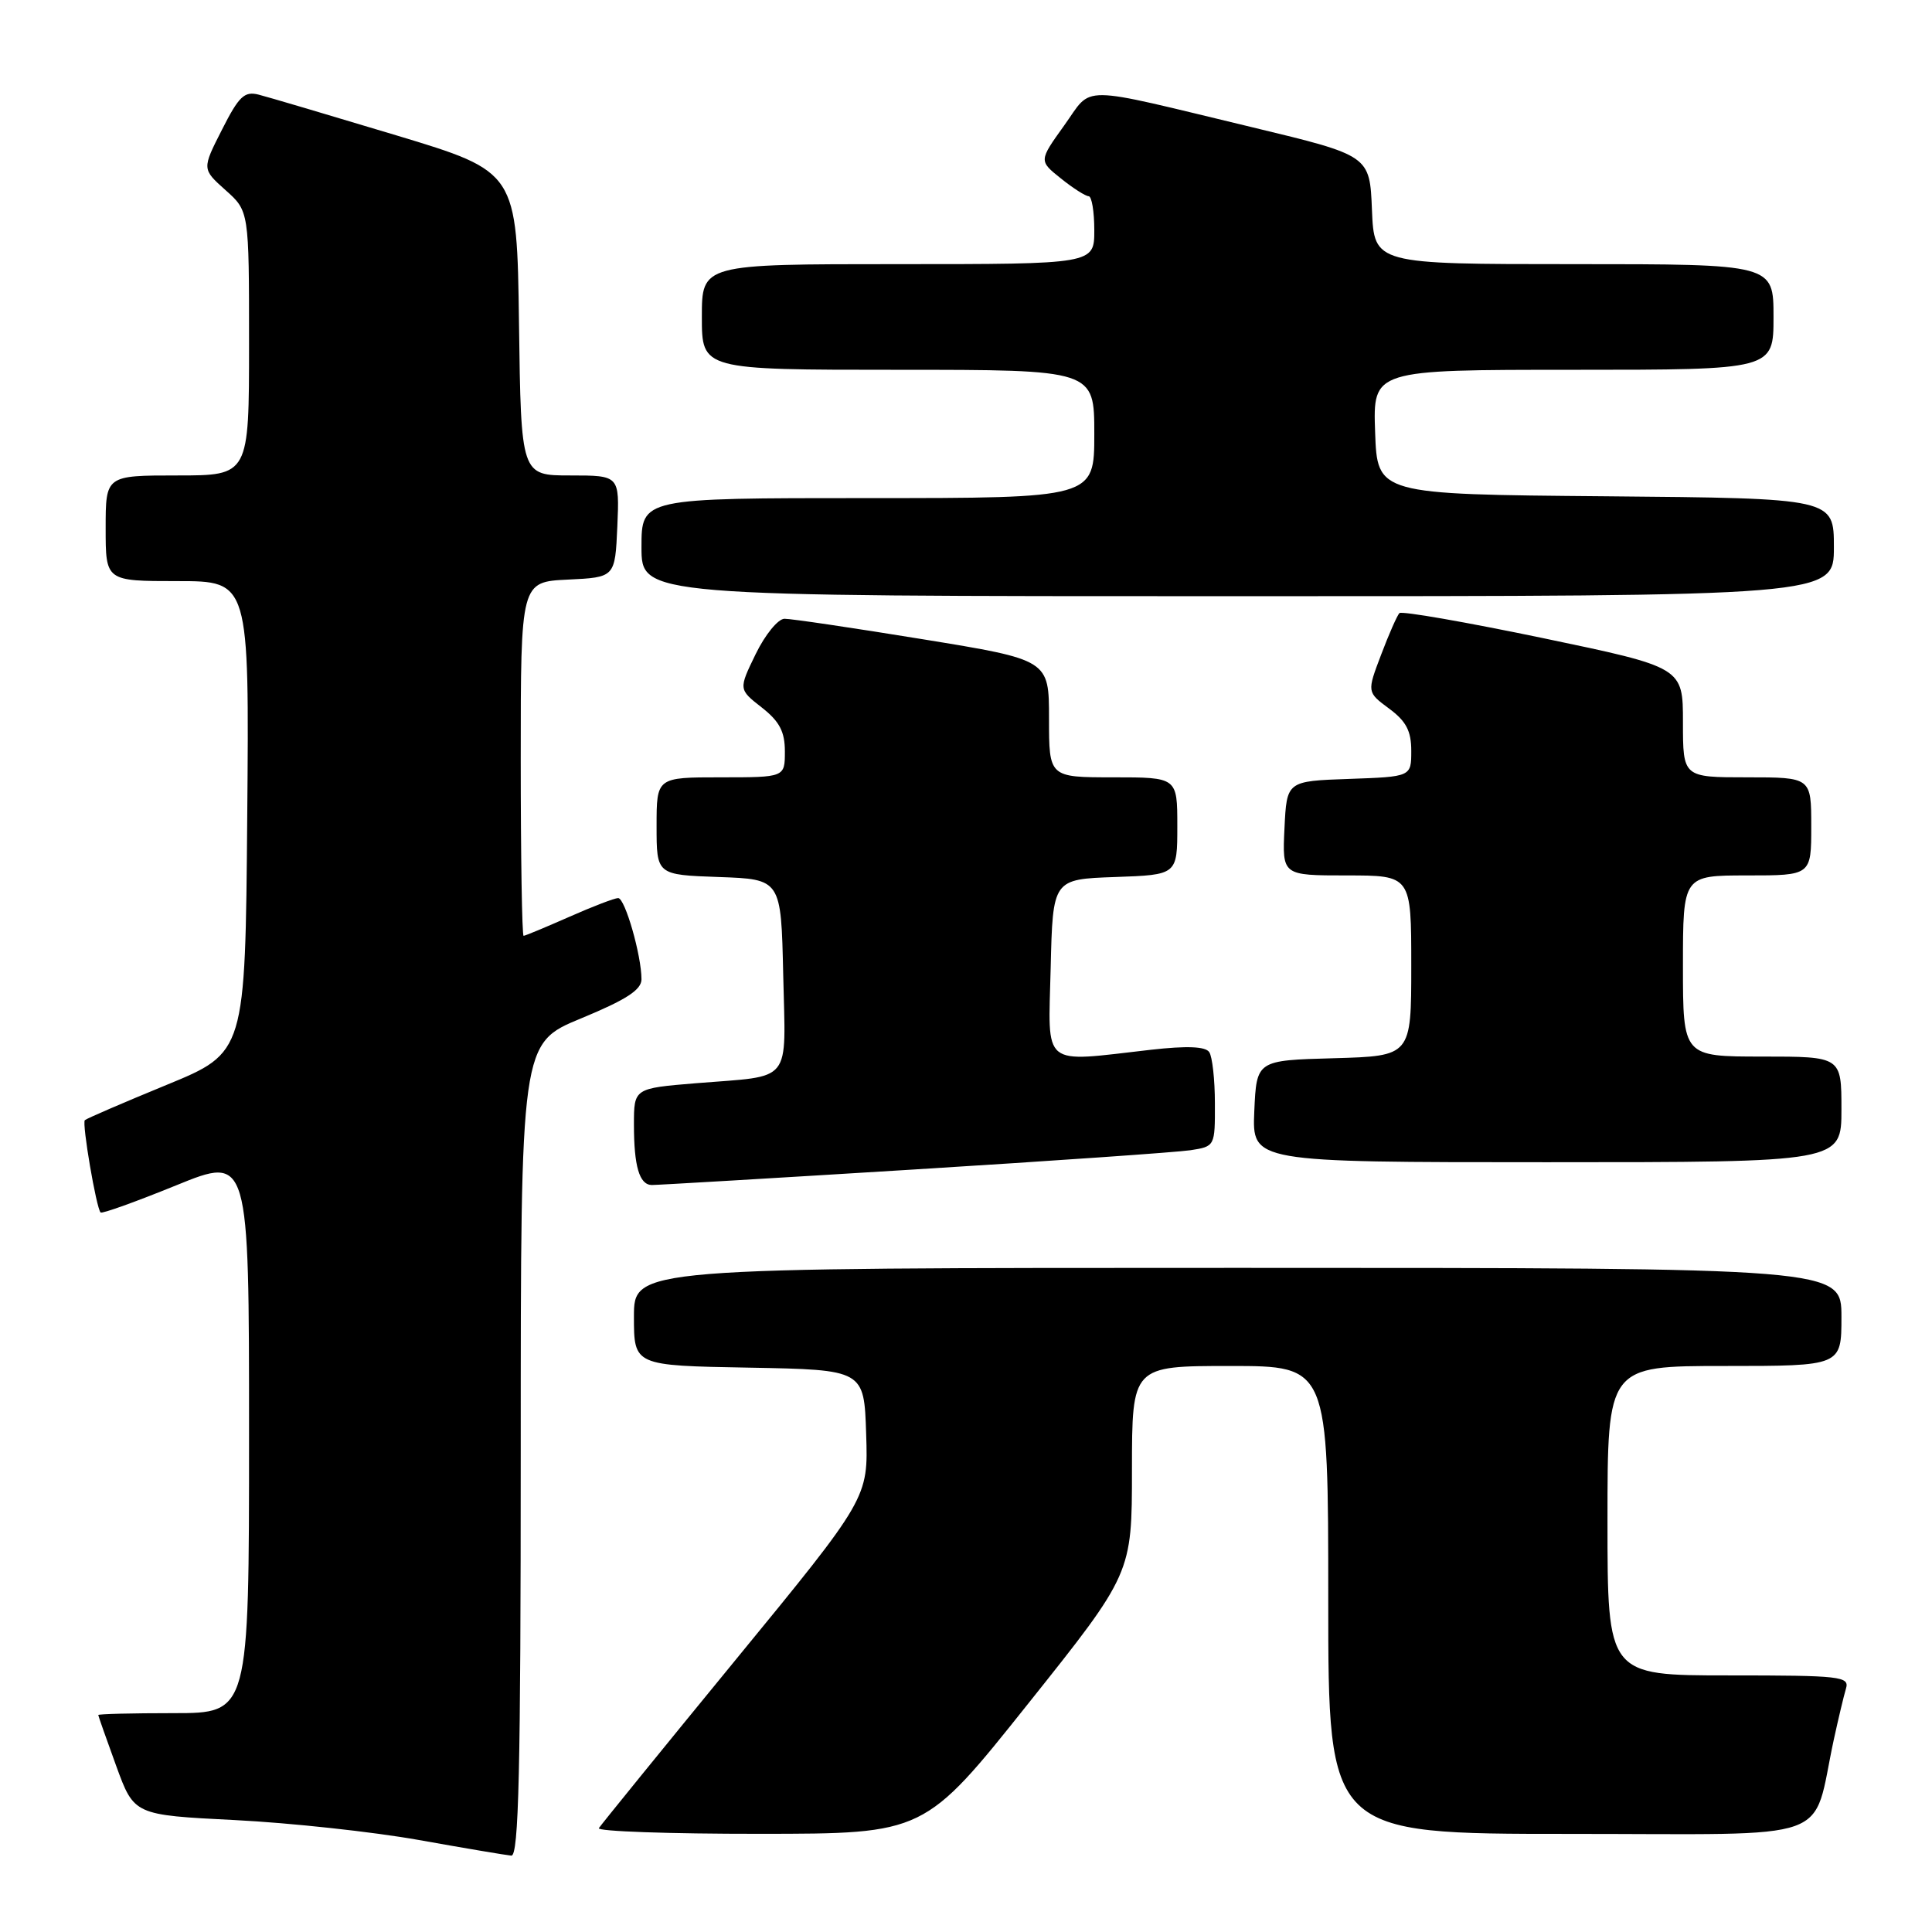 <?xml version="1.0" encoding="UTF-8" standalone="no"?>
<!DOCTYPE svg PUBLIC "-//W3C//DTD SVG 1.1//EN" "http://www.w3.org/Graphics/SVG/1.1/DTD/svg11.dtd" >
<svg xmlns="http://www.w3.org/2000/svg" xmlns:xlink="http://www.w3.org/1999/xlink" version="1.1" viewBox="0 0 256 256">
 <g >
 <path fill="currentColor"
d=" M 69.00 192.12 C 69.00 138.24 69.00 138.24 77.00 134.94 C 82.98 132.47 85.00 131.16 85.00 129.76 C 85.00 126.61 82.82 119.00 81.91 119.00 C 81.44 119.00 78.51 120.12 75.40 121.50 C 72.29 122.87 69.58 124.00 69.38 124.00 C 69.17 124.00 69.00 113.45 69.00 100.55 C 69.00 77.10 69.00 77.10 75.25 76.80 C 81.50 76.50 81.50 76.50 81.80 69.75 C 82.09 63.00 82.09 63.00 75.57 63.00 C 69.04 63.00 69.04 63.00 68.77 42.88 C 68.50 22.76 68.50 22.76 52.50 17.93 C 43.70 15.28 35.50 12.85 34.27 12.54 C 32.38 12.06 31.65 12.76 29.41 17.19 C 26.76 22.40 26.76 22.40 29.88 25.19 C 33.00 27.97 33.00 27.97 33.00 45.49 C 33.00 63.00 33.00 63.00 23.50 63.00 C 14.00 63.00 14.00 63.00 14.00 70.00 C 14.00 77.00 14.00 77.00 23.51 77.00 C 33.03 77.00 33.03 77.00 32.76 108.23 C 32.50 139.47 32.50 139.47 22.06 143.76 C 16.32 146.12 11.45 148.22 11.24 148.43 C 10.84 148.83 12.76 160.10 13.33 160.66 C 13.52 160.85 18.02 159.23 23.33 157.07 C 33.00 153.13 33.00 153.13 33.00 190.07 C 33.00 227.00 33.00 227.00 23.00 227.00 C 17.50 227.00 13.01 227.11 13.02 227.25 C 13.03 227.39 14.10 230.43 15.40 234.00 C 17.77 240.50 17.77 240.50 31.14 241.17 C 38.49 241.54 49.45 242.73 55.50 243.81 C 61.55 244.89 67.06 245.82 67.75 245.88 C 68.74 245.98 69.00 234.62 69.00 192.12 Z  M 136.24 225.74 C 149.99 208.50 149.99 208.50 149.99 194.75 C 150.00 181.00 150.00 181.00 163.00 181.00 C 176.00 181.00 176.00 181.00 176.00 212.00 C 176.00 243.00 176.00 243.00 207.96 243.00 C 243.86 243.00 239.99 244.38 242.99 230.50 C 243.59 227.75 244.31 224.71 244.60 223.75 C 245.09 222.13 243.91 222.00 229.07 222.00 C 213.00 222.00 213.00 222.00 213.00 201.50 C 213.00 181.00 213.00 181.00 228.50 181.00 C 244.00 181.00 244.00 181.00 244.00 174.50 C 244.00 168.00 244.00 168.00 164.00 168.00 C 84.00 168.00 84.00 168.00 84.00 174.47 C 84.00 180.95 84.00 180.95 99.25 181.22 C 114.50 181.50 114.50 181.50 114.77 190.00 C 115.05 198.50 115.05 198.50 97.43 219.99 C 87.74 231.81 79.61 241.83 79.35 242.24 C 79.09 242.66 88.70 243.00 100.69 242.99 C 122.50 242.98 122.50 242.98 136.24 225.74 Z  M 121.00 154.97 C 139.43 153.83 155.96 152.68 157.75 152.41 C 160.98 151.91 161.00 151.88 160.98 146.20 C 160.98 143.07 160.64 140.01 160.23 139.41 C 159.73 138.66 157.28 138.56 152.50 139.10 C 137.83 140.77 138.90 141.64 139.22 128.25 C 139.50 116.50 139.50 116.50 147.75 116.21 C 156.00 115.92 156.00 115.92 156.00 109.46 C 156.00 103.00 156.00 103.00 147.50 103.00 C 139.00 103.00 139.00 103.00 139.00 95.21 C 139.00 87.43 139.00 87.43 122.25 84.70 C 113.04 83.20 104.80 81.98 103.95 81.99 C 103.10 81.99 101.38 84.10 100.13 86.67 C 97.86 91.34 97.86 91.34 100.93 93.74 C 103.29 95.59 104.00 96.94 104.00 99.57 C 104.00 103.00 104.00 103.00 95.50 103.00 C 87.00 103.00 87.00 103.00 87.00 109.46 C 87.00 115.92 87.00 115.92 95.25 116.21 C 103.50 116.50 103.50 116.50 103.78 129.17 C 104.10 143.80 105.16 142.48 92.25 143.53 C 84.00 144.21 84.00 144.21 84.00 149.02 C 84.00 154.54 84.72 156.99 86.36 157.02 C 86.99 157.03 102.57 156.11 121.00 154.97 Z  M 244.00 147.00 C 244.00 140.00 244.00 140.00 233.50 140.00 C 223.00 140.00 223.00 140.00 223.00 128.00 C 223.00 116.00 223.00 116.00 231.50 116.00 C 240.00 116.00 240.00 116.00 240.00 109.50 C 240.00 103.00 240.00 103.00 231.50 103.00 C 223.00 103.00 223.00 103.00 223.00 95.71 C 223.00 88.43 223.00 88.43 204.48 84.56 C 194.30 82.44 185.73 80.94 185.43 81.24 C 185.14 81.53 184.04 84.01 183.01 86.74 C 181.12 91.71 181.12 91.71 184.06 93.89 C 186.32 95.56 187.00 96.85 187.00 99.49 C 187.00 102.92 187.00 102.92 178.75 103.21 C 170.50 103.50 170.50 103.50 170.20 109.75 C 169.90 116.00 169.90 116.00 178.45 116.00 C 187.00 116.00 187.00 116.00 187.00 127.97 C 187.00 139.93 187.00 139.93 176.75 140.22 C 166.50 140.50 166.50 140.50 166.20 147.25 C 165.91 154.00 165.91 154.00 204.95 154.00 C 244.00 154.00 244.00 154.00 244.00 147.00 Z  M 243.00 72.51 C 243.00 66.03 243.00 66.03 212.75 65.76 C 182.50 65.50 182.50 65.50 182.21 57.25 C 181.92 49.00 181.92 49.00 208.46 49.00 C 235.00 49.00 235.00 49.00 235.00 42.00 C 235.00 35.00 235.00 35.00 208.54 35.00 C 182.09 35.00 182.09 35.00 181.79 27.80 C 181.50 20.61 181.50 20.61 166.00 16.88 C 142.39 11.21 144.89 11.24 141.00 16.64 C 137.65 21.31 137.65 21.31 140.58 23.65 C 142.18 24.94 143.84 25.99 144.25 26.00 C 144.66 26.00 145.00 28.02 145.00 30.50 C 145.00 35.00 145.00 35.00 119.00 35.00 C 93.00 35.00 93.00 35.00 93.00 42.00 C 93.00 49.00 93.00 49.00 119.00 49.00 C 145.00 49.00 145.00 49.00 145.00 57.50 C 145.00 66.00 145.00 66.00 115.00 66.00 C 85.00 66.00 85.00 66.00 85.00 72.50 C 85.00 79.00 85.00 79.00 164.00 79.00 C 243.00 79.00 243.00 79.00 243.00 72.51 Z "/>
</g>
</svg>
